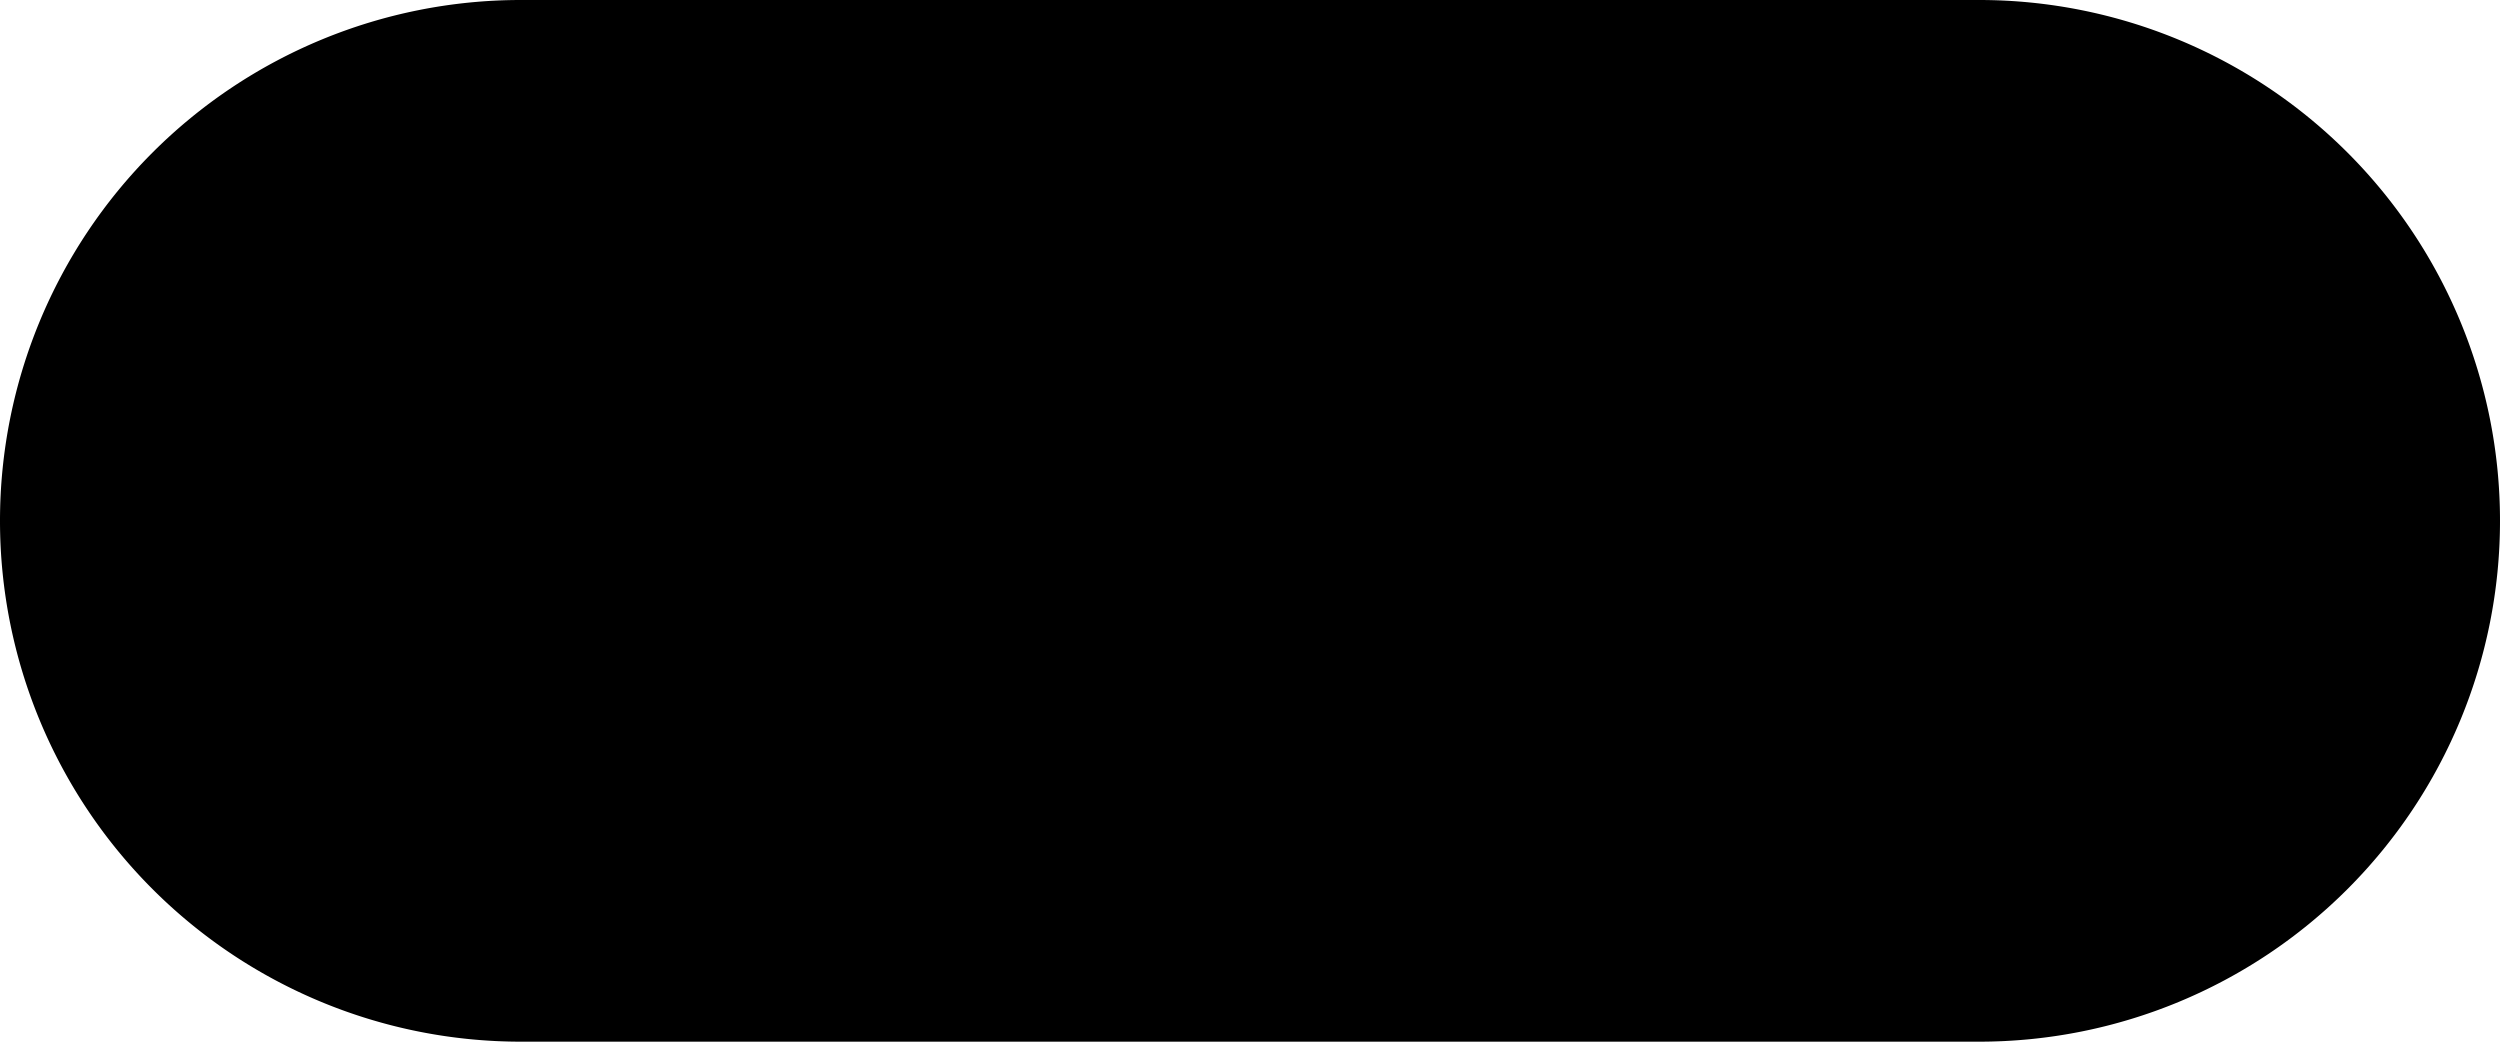 <svg id="Layer_1" data-name="Layer 1" xmlns="http://www.w3.org/2000/svg" xmlns:xlink="http://www.w3.org/1999/xlink" viewBox="0 0 48 20"><defs><clipPath id="clip-path"><polygon points="-498.99 -101.22 -506.49 -93.72 -498.99 -86.22 -497.61 -87.59 -502.76 -92.74 -491.49 -92.74 -491.49 -94.69 -502.76 -94.69 -497.61 -99.84 -498.99 -101.22" style="fill:none;clip-rule:evenodd"/></clipPath><clipPath id="clip-path-2"><polygon points="6.78 -191.8 15.26 -200.28 17.15 -198.4 6.54 -187.79 4.66 -189.68 1.51 -192.82 3.64 -194.94 6.78 -191.8" style="fill:none;clip-rule:evenodd"/></clipPath><clipPath id="clip-path-3"><polygon points="-226.72 -218.3 -218.24 -226.78 -216.35 -224.9 -226.96 -214.29 -228.84 -216.18 -231.99 -219.32 -229.86 -221.44 -226.72 -218.3" style="clip-rule:evenodd"/></clipPath><clipPath id="clip-path-4"><path d="M-216.91-248.38a8,8,0,0,0-1.71-2.54,8,8,0,0,0-2.54-1.71,8,8,0,0,0-3.11-.63,8,8,0,0,0-3.11.63,8,8,0,0,0-2.54,1.71,8,8,0,0,0-1.71,2.54,8,8,0,0,0-.63,3.11,8,8,0,0,0,.63,3.11,8,8,0,0,0,1.71,2.54,8,8,0,0,0,2.54,1.71,8,8,0,0,0,3.11.63,8,8,0,0,0,3.11-.63,8,8,0,0,0,2.54-1.71,8,8,0,0,0,1.71-2.54,8,8,0,0,0,.63-3.11A8,8,0,0,0-216.91-248.38Zm-7.37,8.61a1.09,1.09,0,0,1-1.09-1.09,1.09,1.09,0,0,1,1.09-1.09,1.09,1.09,0,0,1,1.09,1.09A1.09,1.09,0,0,1-224.28-239.77Zm1.09-3.64a.2.2,0,0,1-.2.2h-1.78a.2.2,0,0,1-.2-.2v-7.17a.2.2,0,0,1,.2-.2h1.78a.2.2,0,0,1,.2.2v7.17Z" style="clip-rule:evenodd"/></clipPath><clipPath id="clip-path-5"><circle cx="-26.49" cy="-54.72" r="12" style="fill:none"/></clipPath><clipPath id="clip-path-7"><circle cx="53.51" cy="-63.72" r="16" style="fill:none"/></clipPath></defs><title>Track - Small</title><polygon points="-226.72 -218.3 -218.24 -226.78 -216.35 -224.9 -226.96 -214.29 -228.84 -216.18 -231.99 -219.32 -229.86 -221.44 -226.72 -218.3" style="fill-rule:evenodd"/><g style="clip-path:url(#clip-path-3)"><rect x="-831.99" y="-861.22" width="2448" height="1584"/></g><path d="M-216.91-248.38a8,8,0,0,0-1.71-2.54,8,8,0,0,0-2.54-1.71,8,8,0,0,0-3.11-.63,8,8,0,0,0-3.11.63,8,8,0,0,0-2.54,1.71,8,8,0,0,0-1.71,2.54,8,8,0,0,0-.63,3.11,8,8,0,0,0,.63,3.11,8,8,0,0,0,1.71,2.54,8,8,0,0,0,2.54,1.71,8,8,0,0,0,3.11.63,8,8,0,0,0,3.11-.63,8,8,0,0,0,2.54-1.71,8,8,0,0,0,1.71-2.54,8,8,0,0,0,.63-3.11A8,8,0,0,0-216.91-248.38Zm-7.37,8.61a1.09,1.09,0,0,1-1.09-1.09,1.09,1.09,0,0,1,1.09-1.09,1.09,1.09,0,0,1,1.09,1.09A1.09,1.09,0,0,1-224.28-239.77Zm1.09-3.64a.2.2,0,0,1-.2.2h-1.78a.2.2,0,0,1-.2-.2v-7.17a.2.2,0,0,1,.2-.2h1.78a.2.2,0,0,1,.2.2v7.17Z" style="fill-rule:evenodd"/><g style="clip-path:url(#clip-path-4)"><rect x="-1964.28" y="-669.27" width="2448" height="1584"/></g><path d="M10,0H38a10,10,0,0,1,0,20H10A10,10,0,0,1,10,0Z" style="fill-rule:evenodd"/></svg>